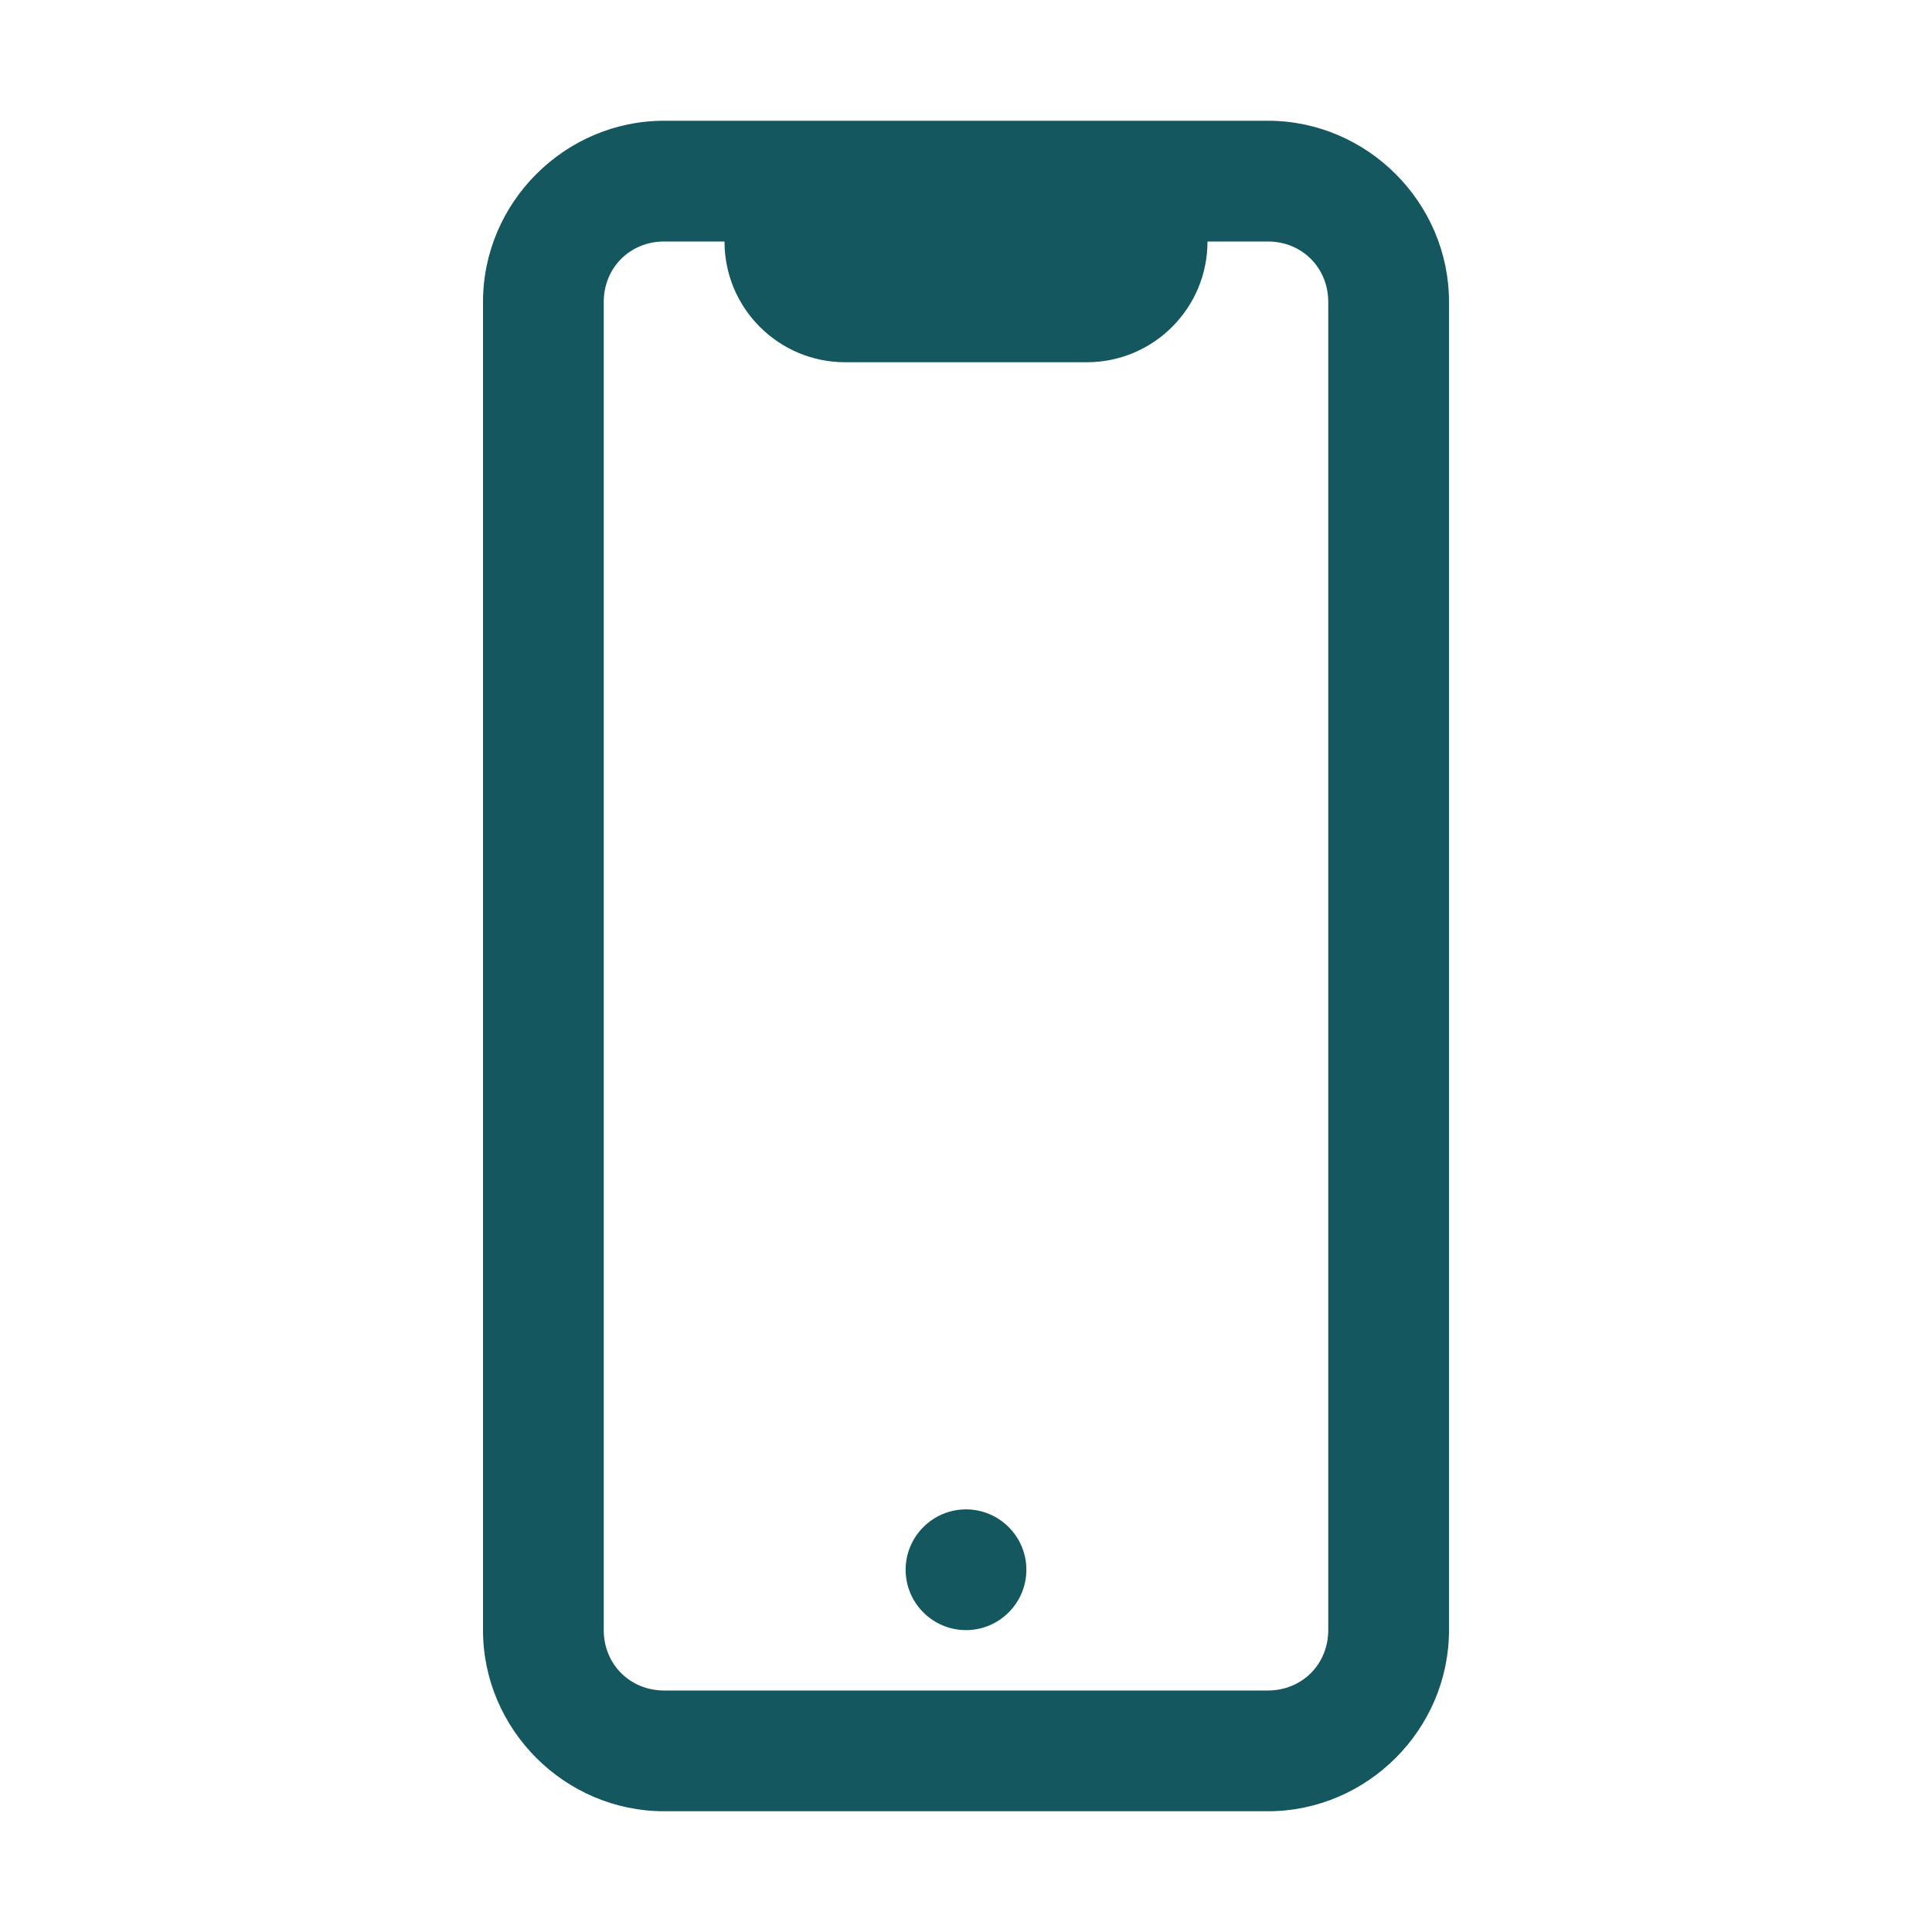 <svg xmlns="http://www.w3.org/2000/svg" viewBox="0 0 32 32">
  <path d="M11 2C9.355 2 8 3.355 8 5L8 27C8 28.645 9.355 30 11 30L21 30C22.645 30 24 28.645 24 27L24 5C24 3.355 22.645 2 21 2L11 2 z M 11 4L12 4C12 5.105 12.895 6 14 6L18 6C19.105 6 20 5.105 20 4L21 4C21.565 4 22 4.435 22 5L22 27C22 27.565 21.565 28 21 28L11 28C10.435 28 10 27.565 10 27L10 5C10 4.435 10.435 4 11 4 z M 16 25C15.449 25 15 25.449 15 26C15 26.551 15.449 27 16 27C16.551 27 17 26.551 17 26C17 25.449 16.551 25 16 25 z" fill="#14575f" />
</svg>